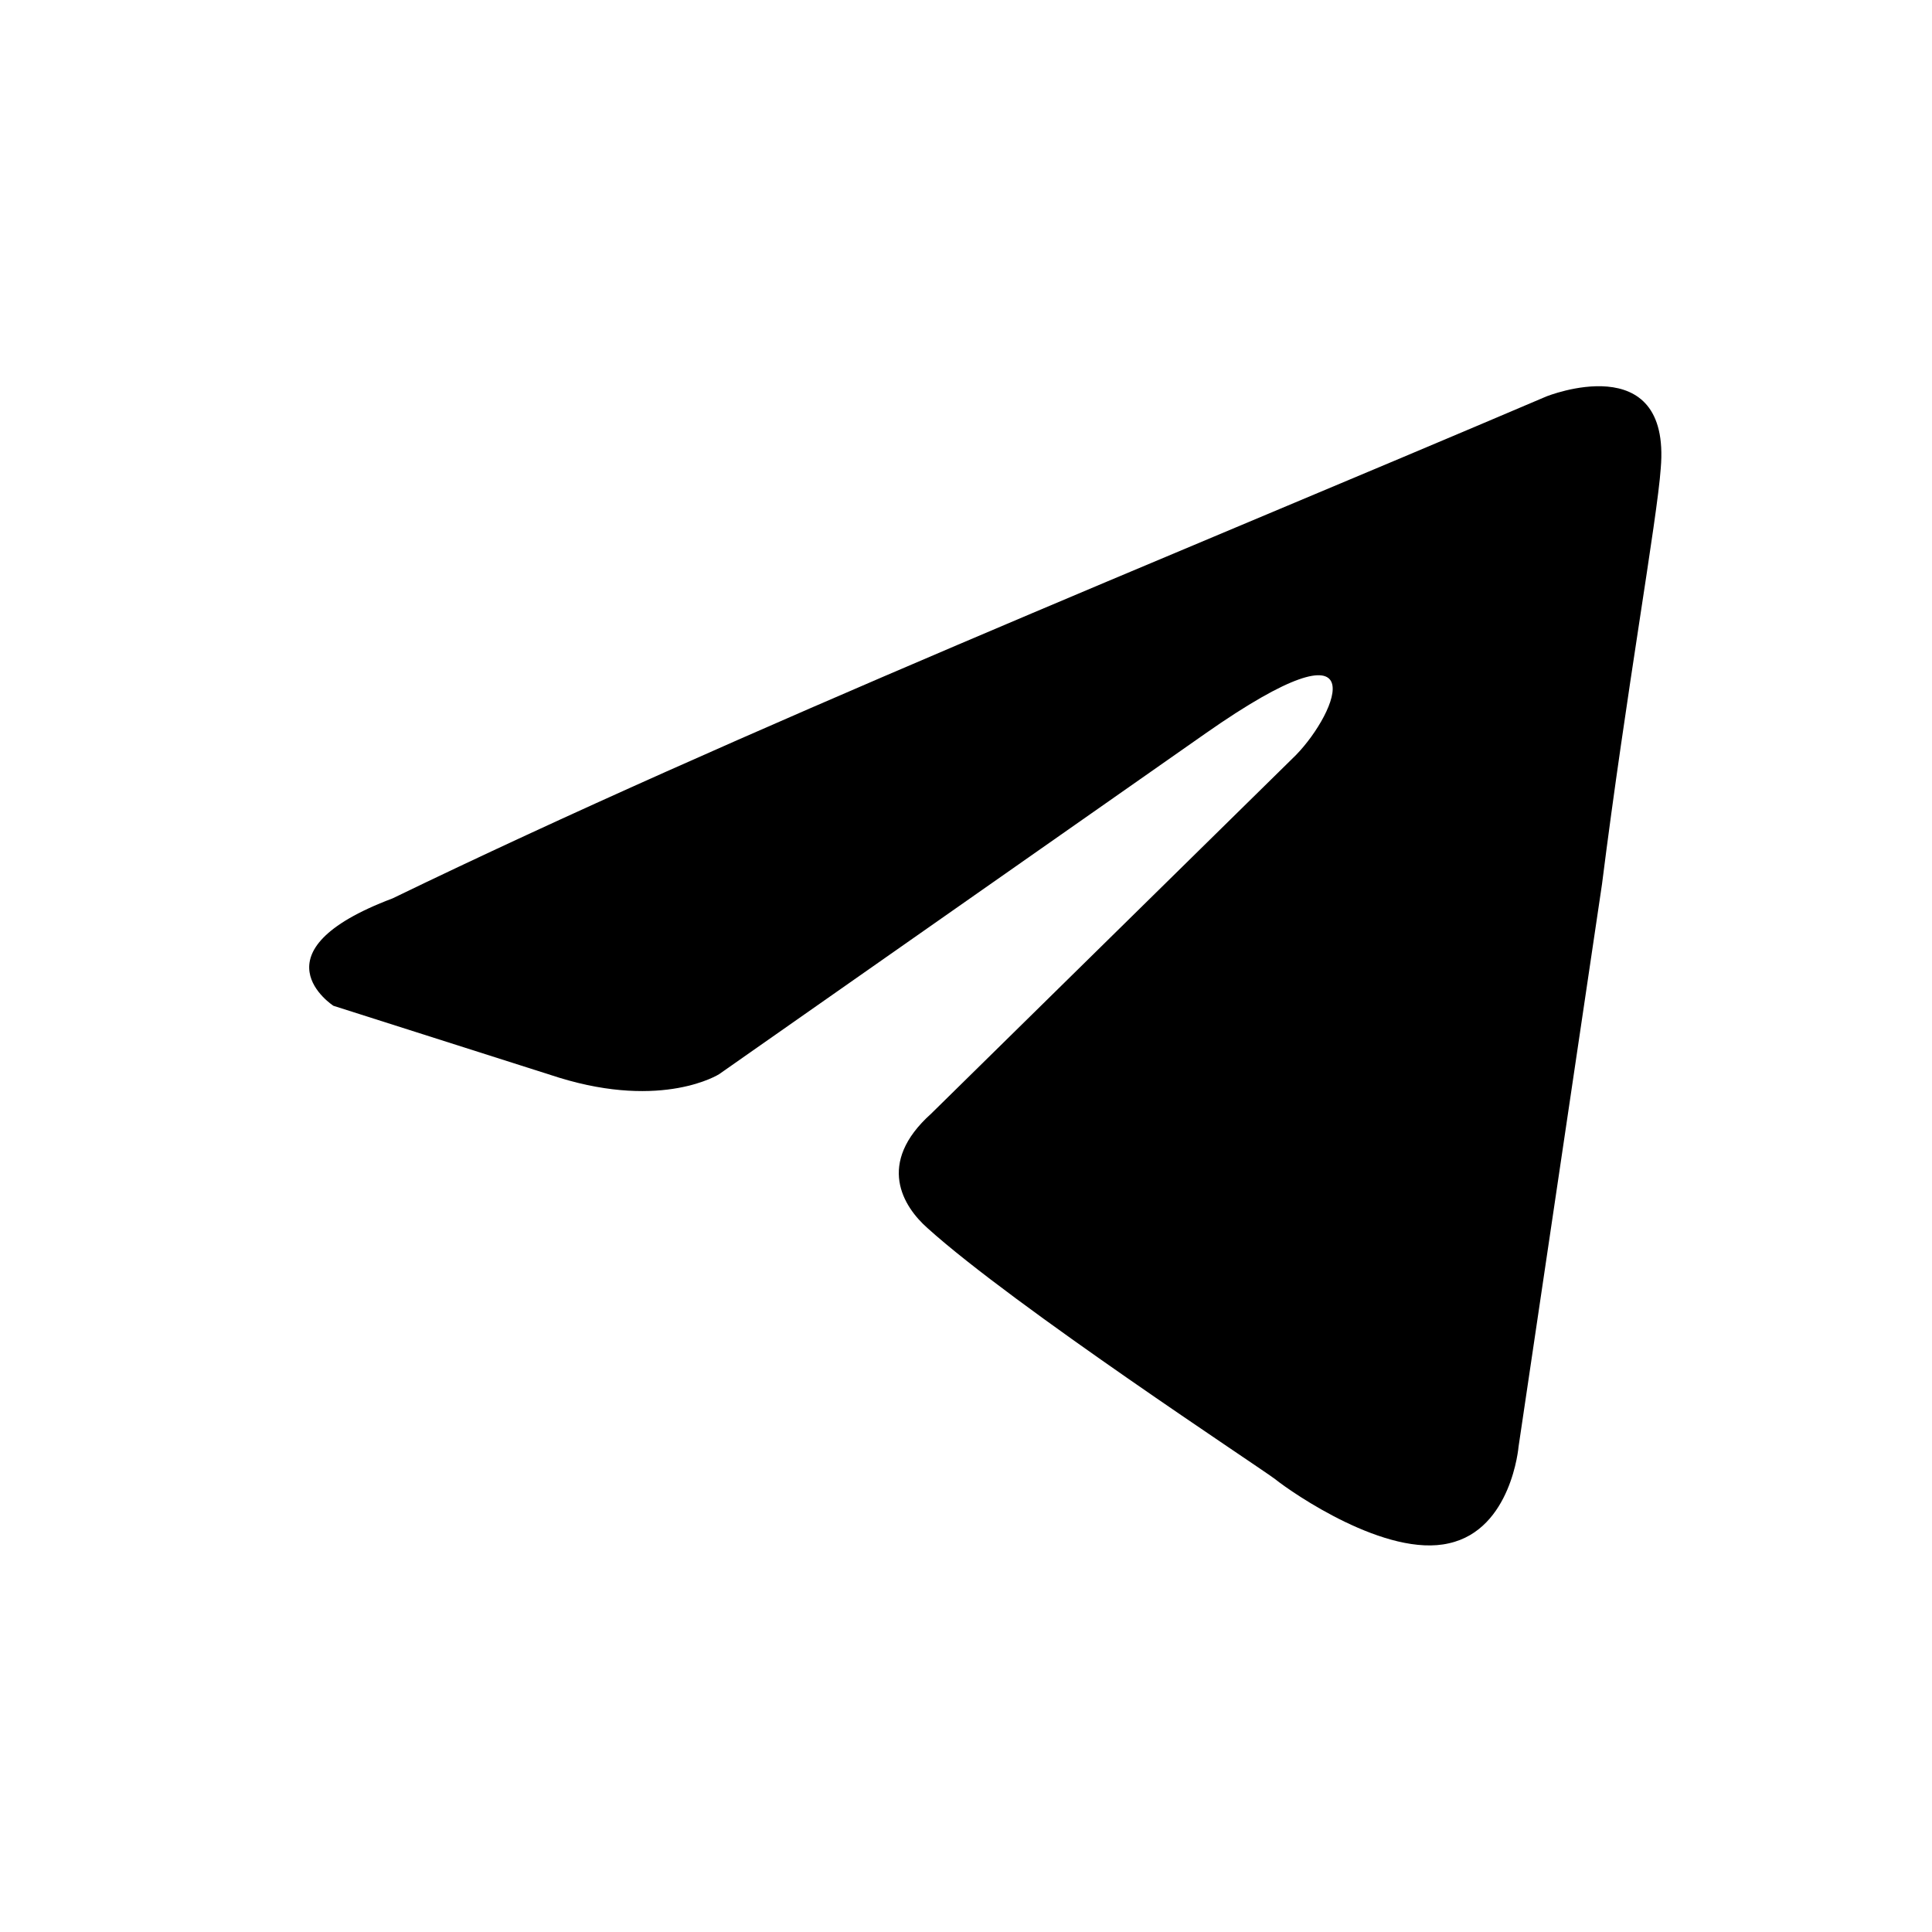 <svg width="50" height="50" fill="none" xmlns="http://www.w3.org/2000/svg"><path d="M40.02 10.26s3.23-1.3 2.96 1.86c-.09 1.3-.9 5.84-1.52 10.76L39.3 37.44s-.18 2.14-1.8 2.5c-1.62.38-4.05-1.3-4.5-1.66-.36-.28-6.74-4.46-9-6.5-.62-.55-1.34-1.67.1-2.96l9.44-9.28c1.08-1.11 2.16-3.71-2.34-.56L18.61 27.8s-1.44.92-4.14.09l-5.84-1.86s-2.16-1.39 1.53-2.78c9-4.36 20.05-8.81 29.86-12.99Z" fill="#000"/></svg>